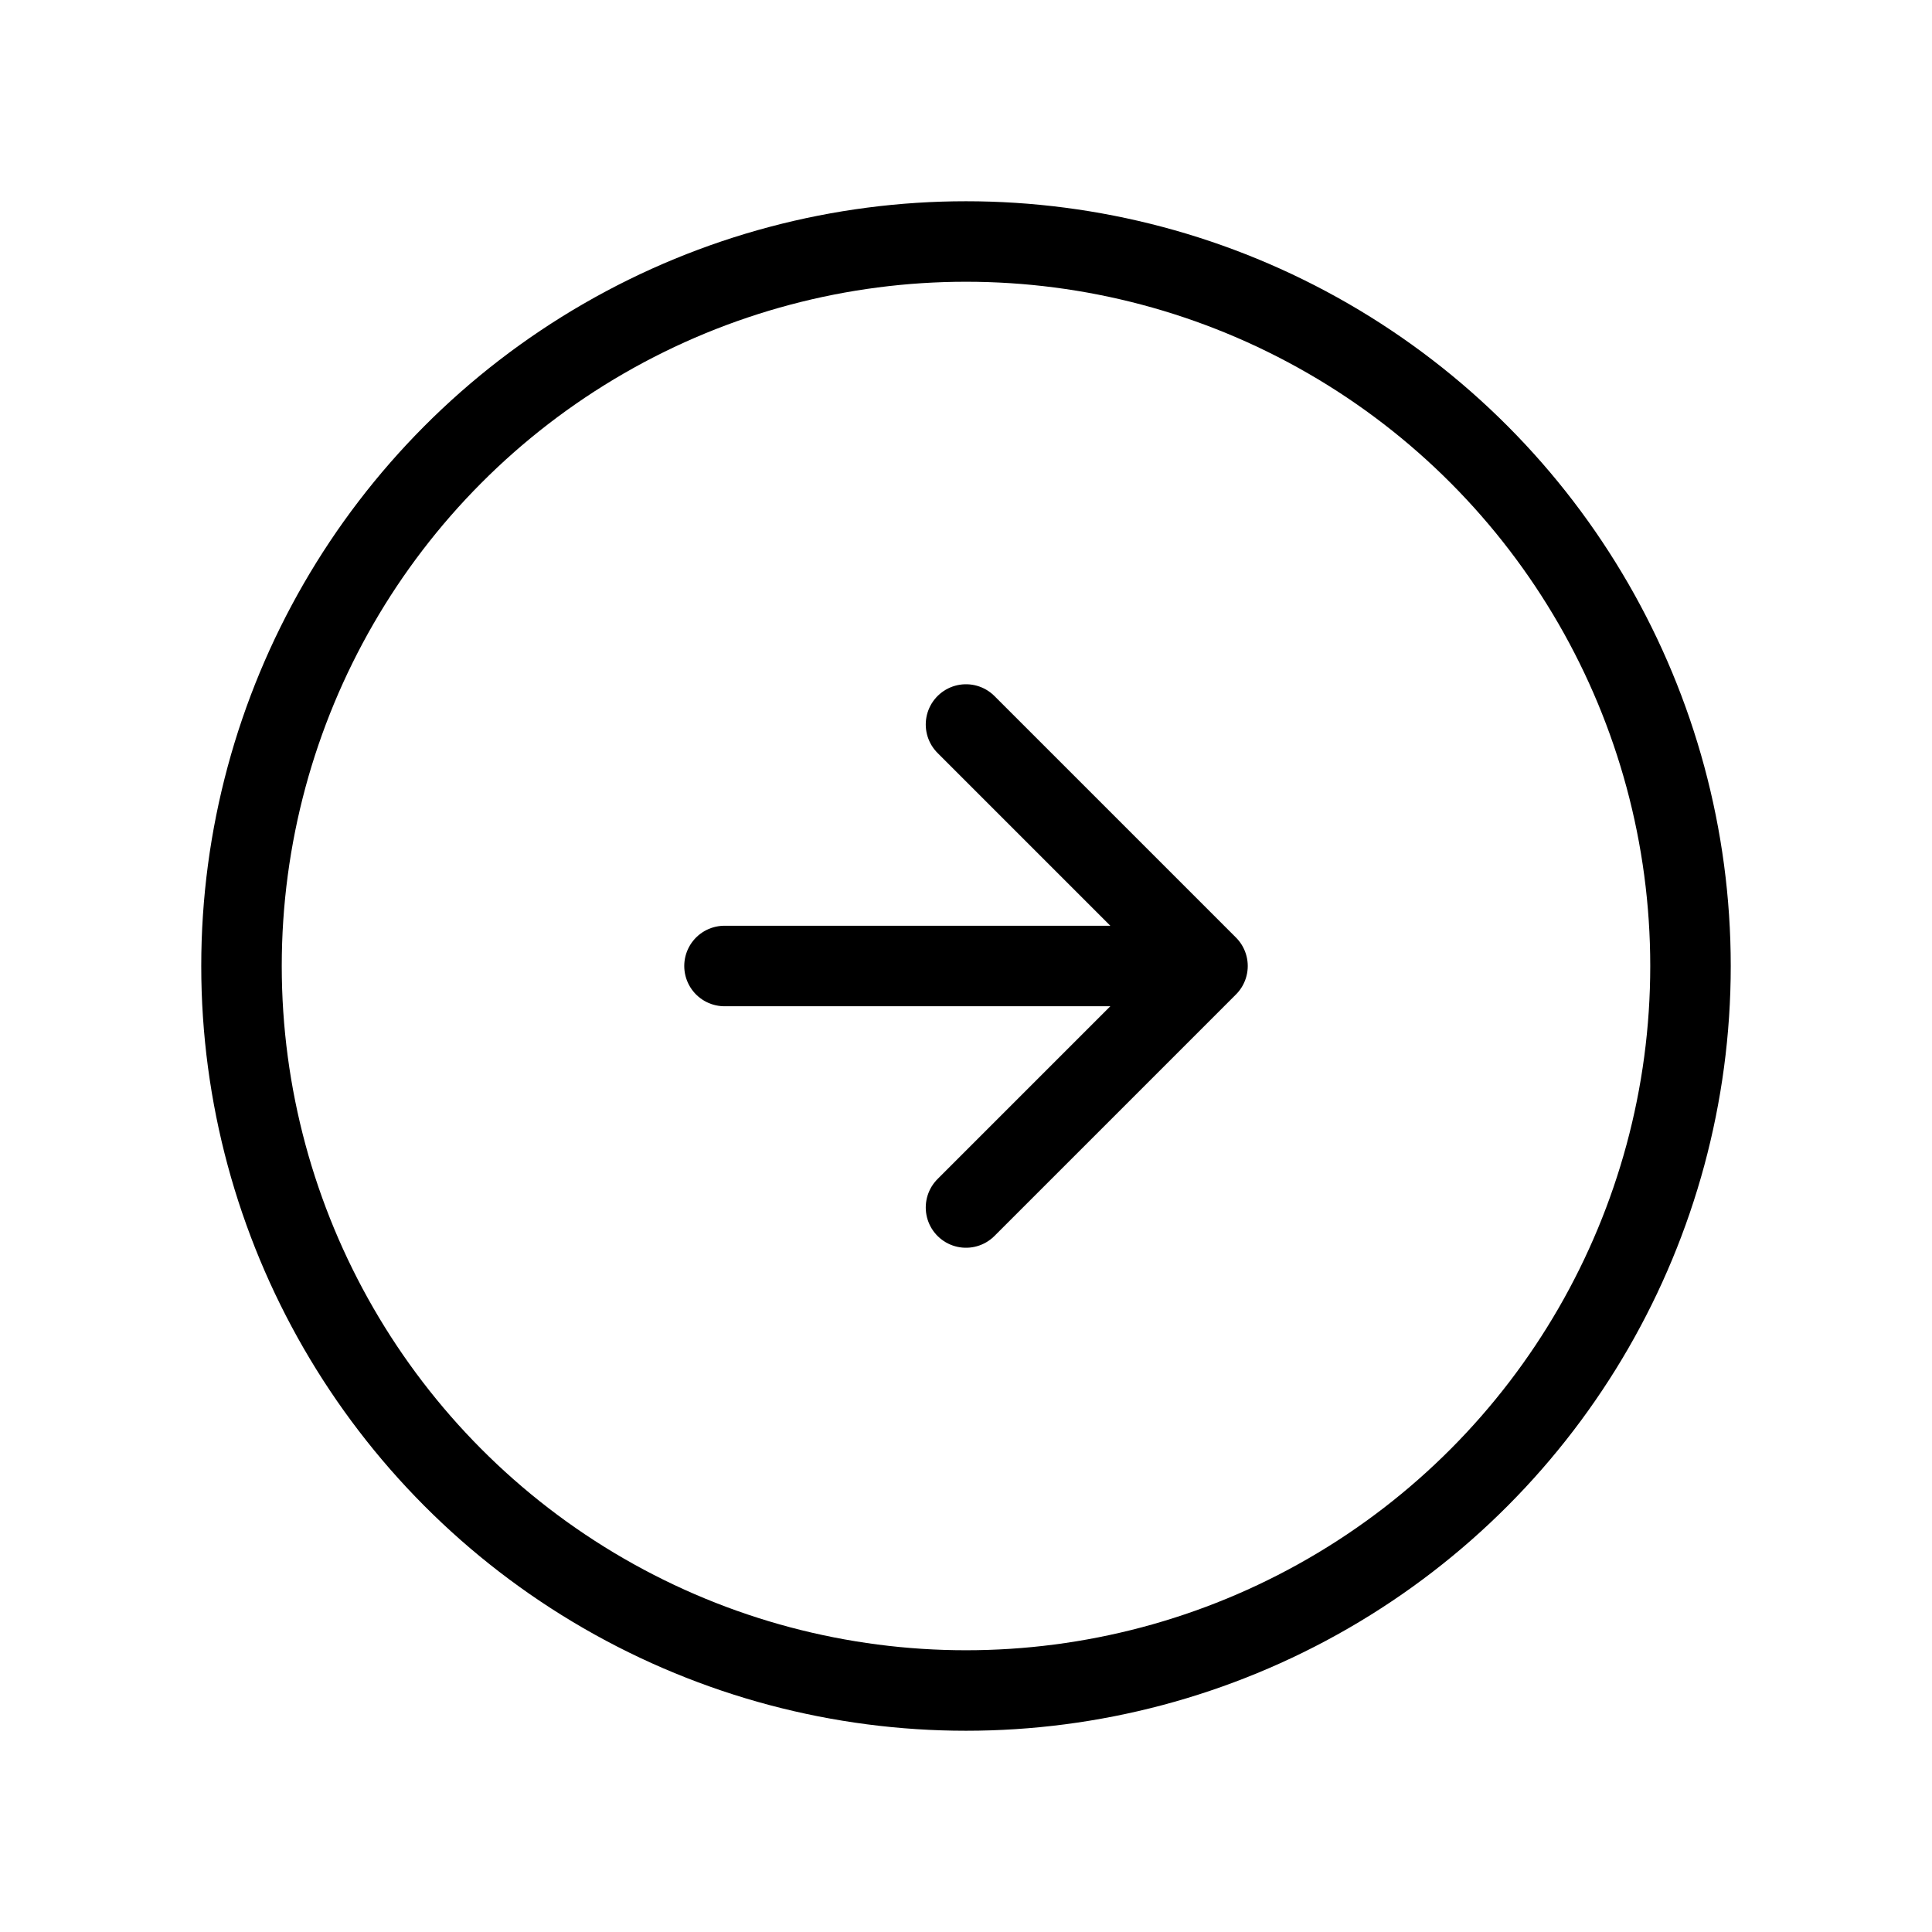 <svg xmlns="http://www.w3.org/2000/svg" width="512" height="512" viewBox="0 0 24 24" fill="#000000"><g fill="none" stroke="#000000" stroke-linecap="round" stroke-linejoin="round"><circle cx="12" cy="12" r="9"/><path d="m12 15l3-3m0 0l-3-3m3 3H9"/></g></svg>